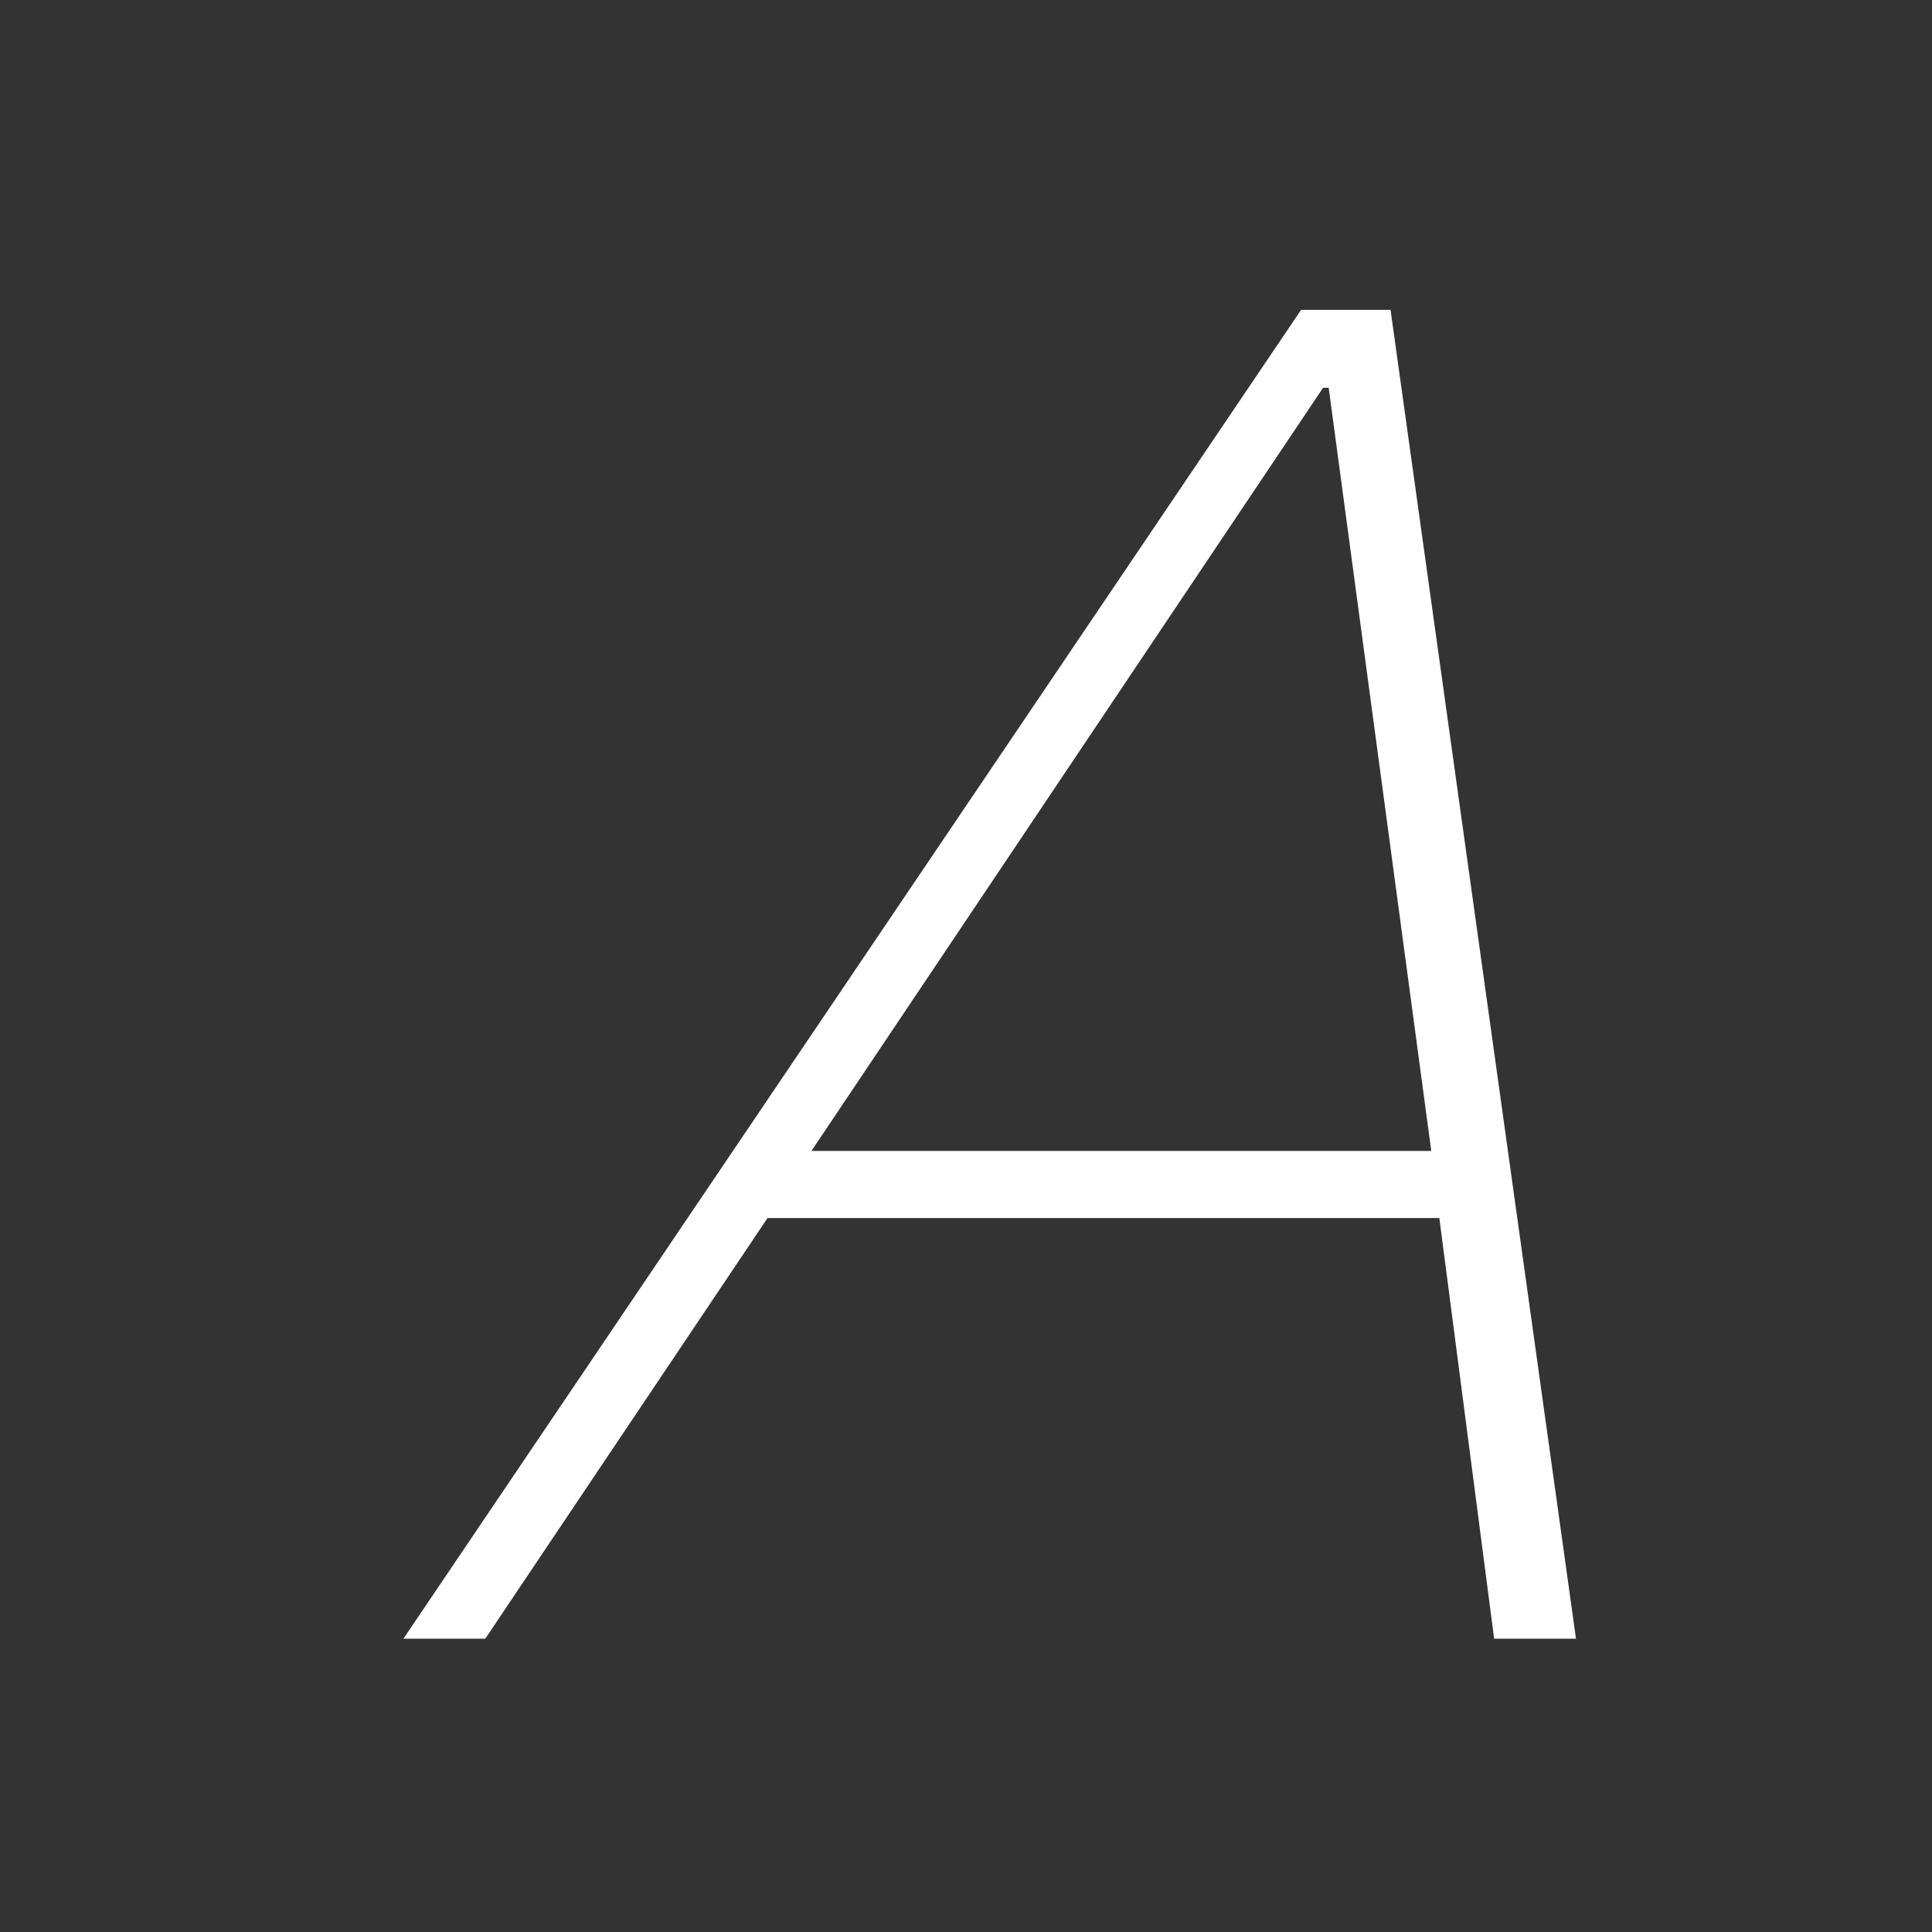 <?xml version="1.0" encoding="utf-8"?>
<!-- Generator: Adobe Illustrator 23.0.4, SVG Export Plug-In . SVG Version: 6.00 Build 0)  -->
<svg version="1.1" id="Layer_1" xmlns="http://www.w3.org/2000/svg" xmlns:xlink="http://www.w3.org/1999/xlink" x="0px" y="0px"
	 viewBox="0 0 110 110" style="enable-background:new 0 0 110 110;" xml:space="preserve">
<rect x="0" y="0" width="110" height="110" fill="#333333" stroke="none"/>
<style type="text/css">
	.st0{fill:#FFFFFF;}
</style>
<g>
	<path class="st0" d="M79.17,17.63L89.73,93.3h-4.66l-3.12-23.95H43.7L27.63,93.3h-4.66l51.11-75.66H79.17z M81.49,65.53
		l-5.84-43.45h-0.32L46.2,65.53H81.49z"/>
</g>
</svg>
